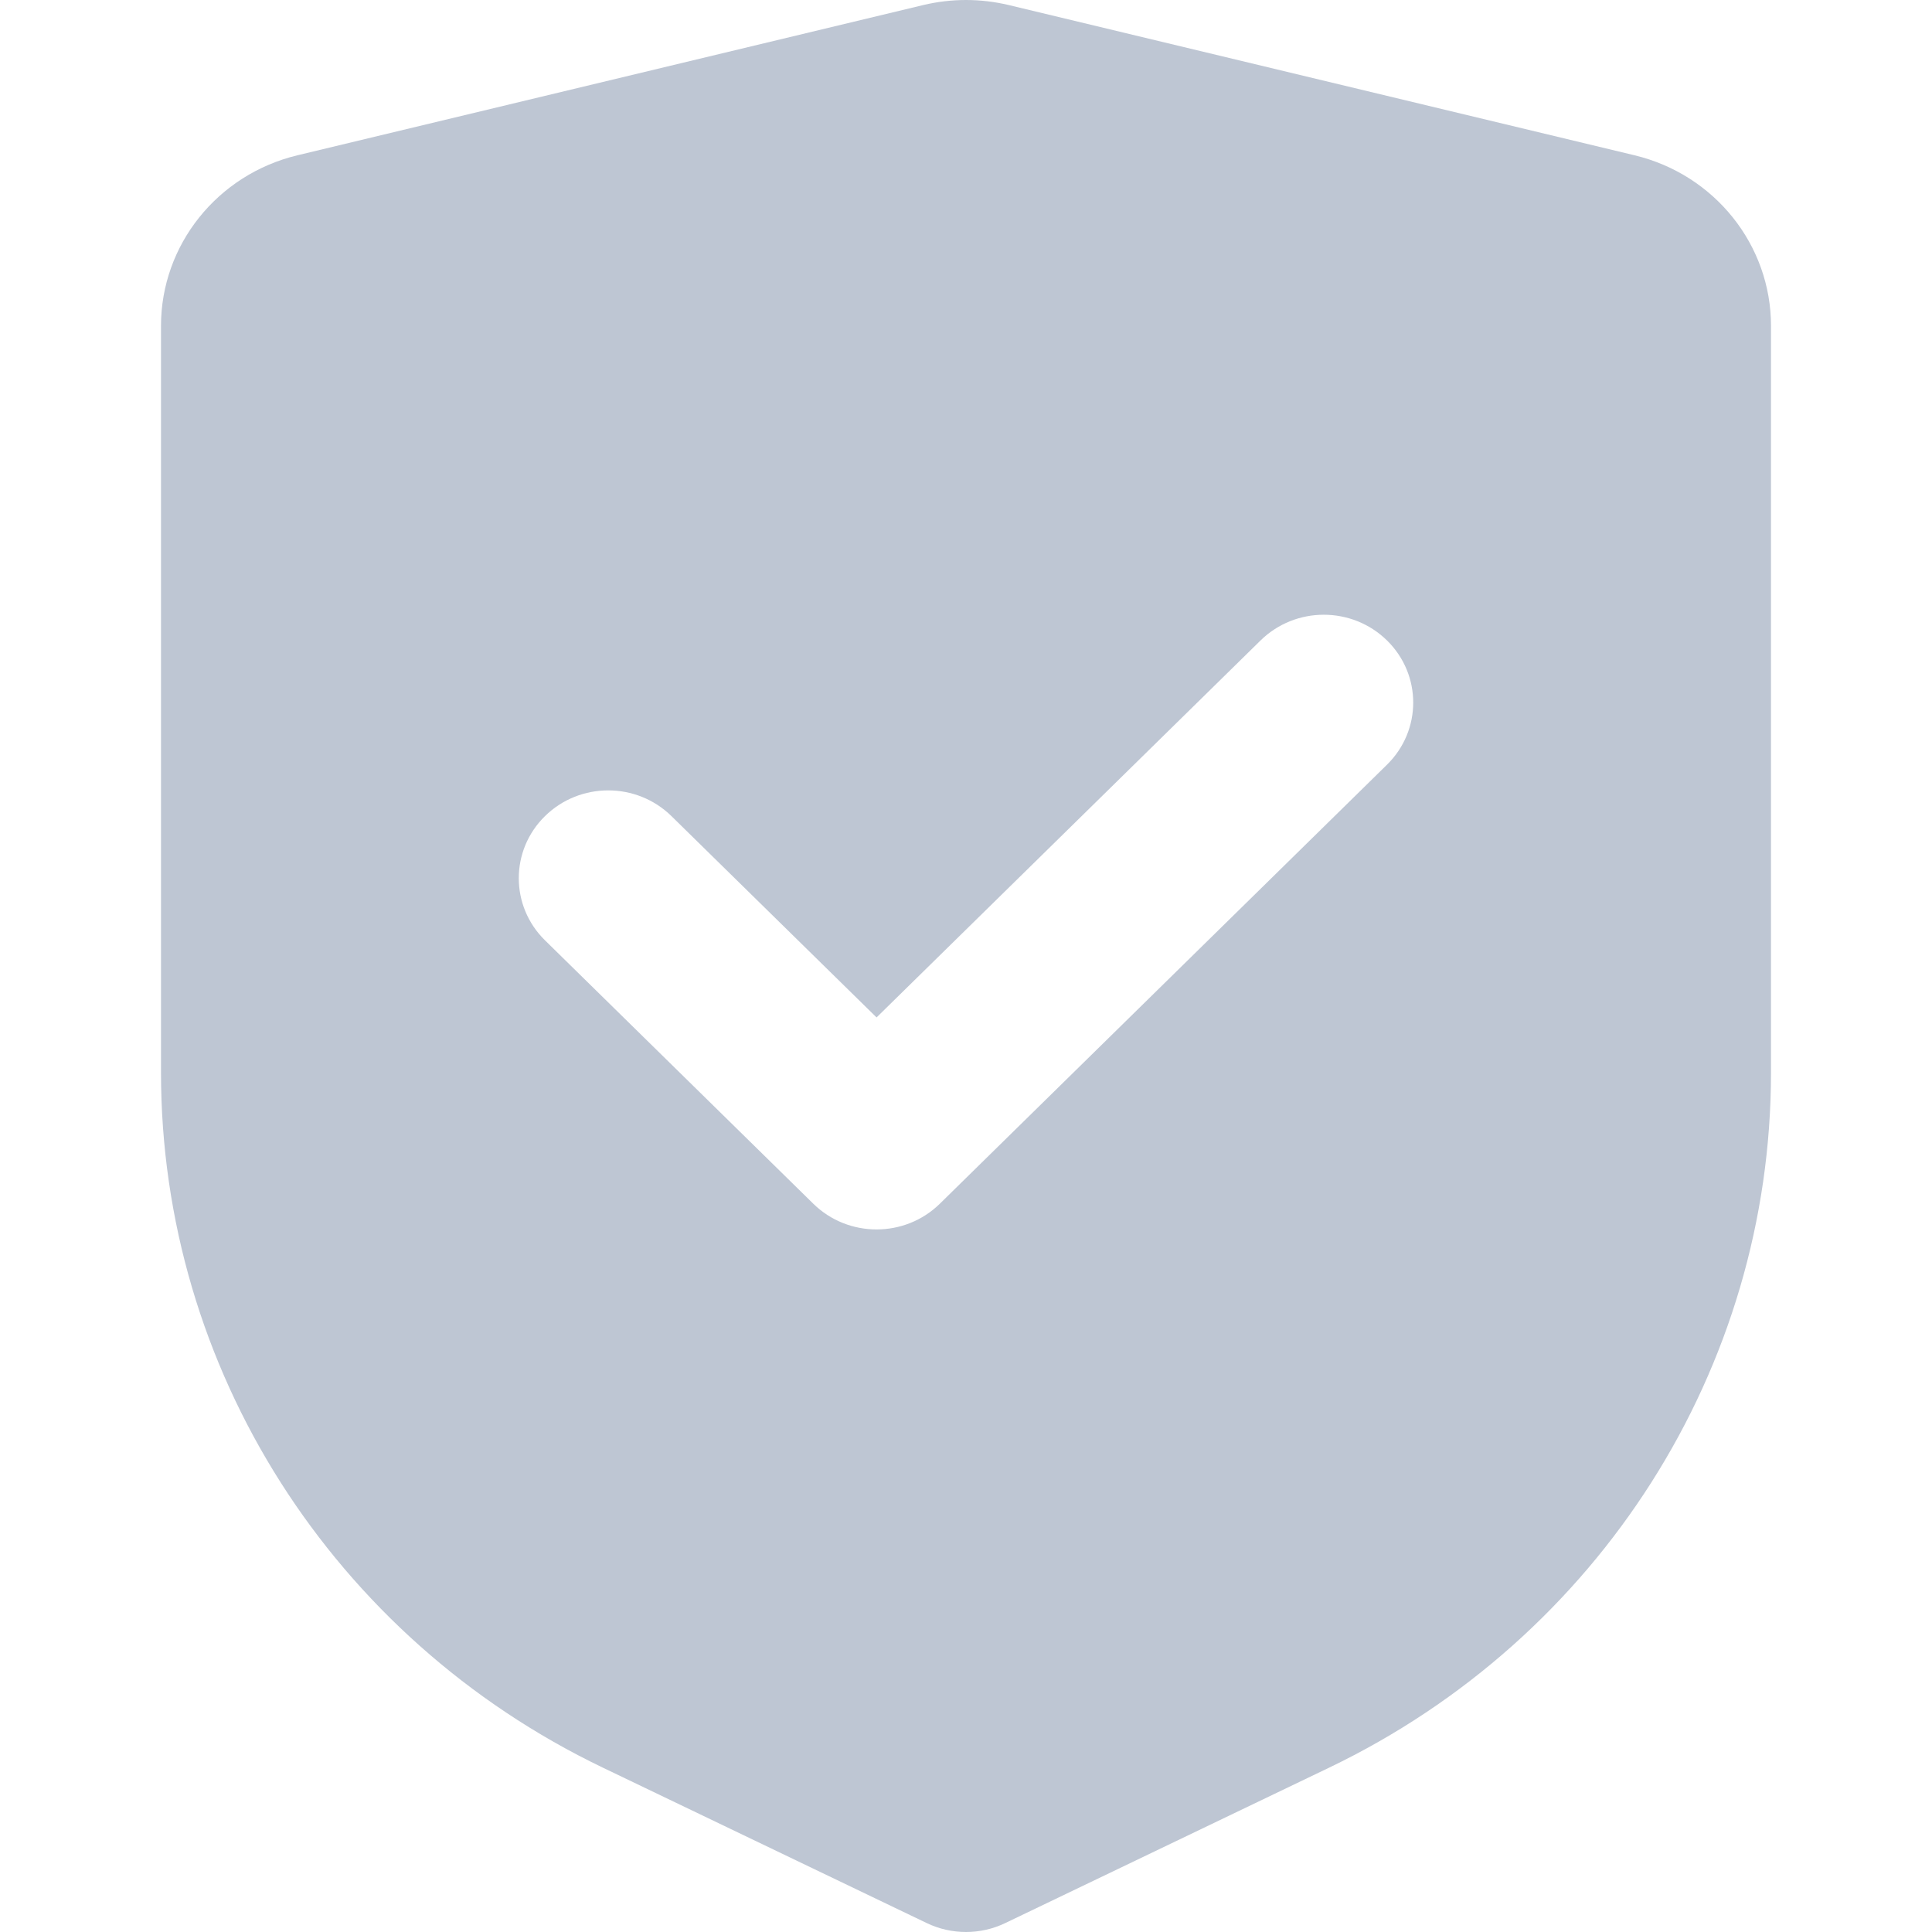 <svg width="24" height="24" viewBox="0 0 24 24" fill="none" xmlns="http://www.w3.org/2000/svg">
<path fill-rule="evenodd" clip-rule="evenodd" d="M11.472 0.062L3.695 1.929C2.7 2.168 2 3.043 2 4.048V13.323C2 16.995 4.13 20.346 7.49 21.959L11.512 23.889C11.666 23.963 11.833 24 12 24C12.167 24 12.334 23.963 12.488 23.889L16.51 21.959C19.87 20.346 22 16.995 22 13.323V4.048C22 3.043 21.3 2.168 20.305 1.929L12.528 0.062C12.354 0.021 12.177 0 12 0C11.823 0 11.646 0.021 11.472 0.062ZM17.23 9.499C17.664 9.073 17.664 8.382 17.23 7.956C16.796 7.53 16.093 7.53 15.659 7.956L10.889 12.639L8.341 10.138C7.907 9.712 7.204 9.712 6.77 10.138C6.336 10.564 6.336 11.255 6.77 11.681L10.103 14.953C10.537 15.379 11.241 15.379 11.675 14.953L17.23 9.499Z" fill="#BEC6D3"/>
</svg>
